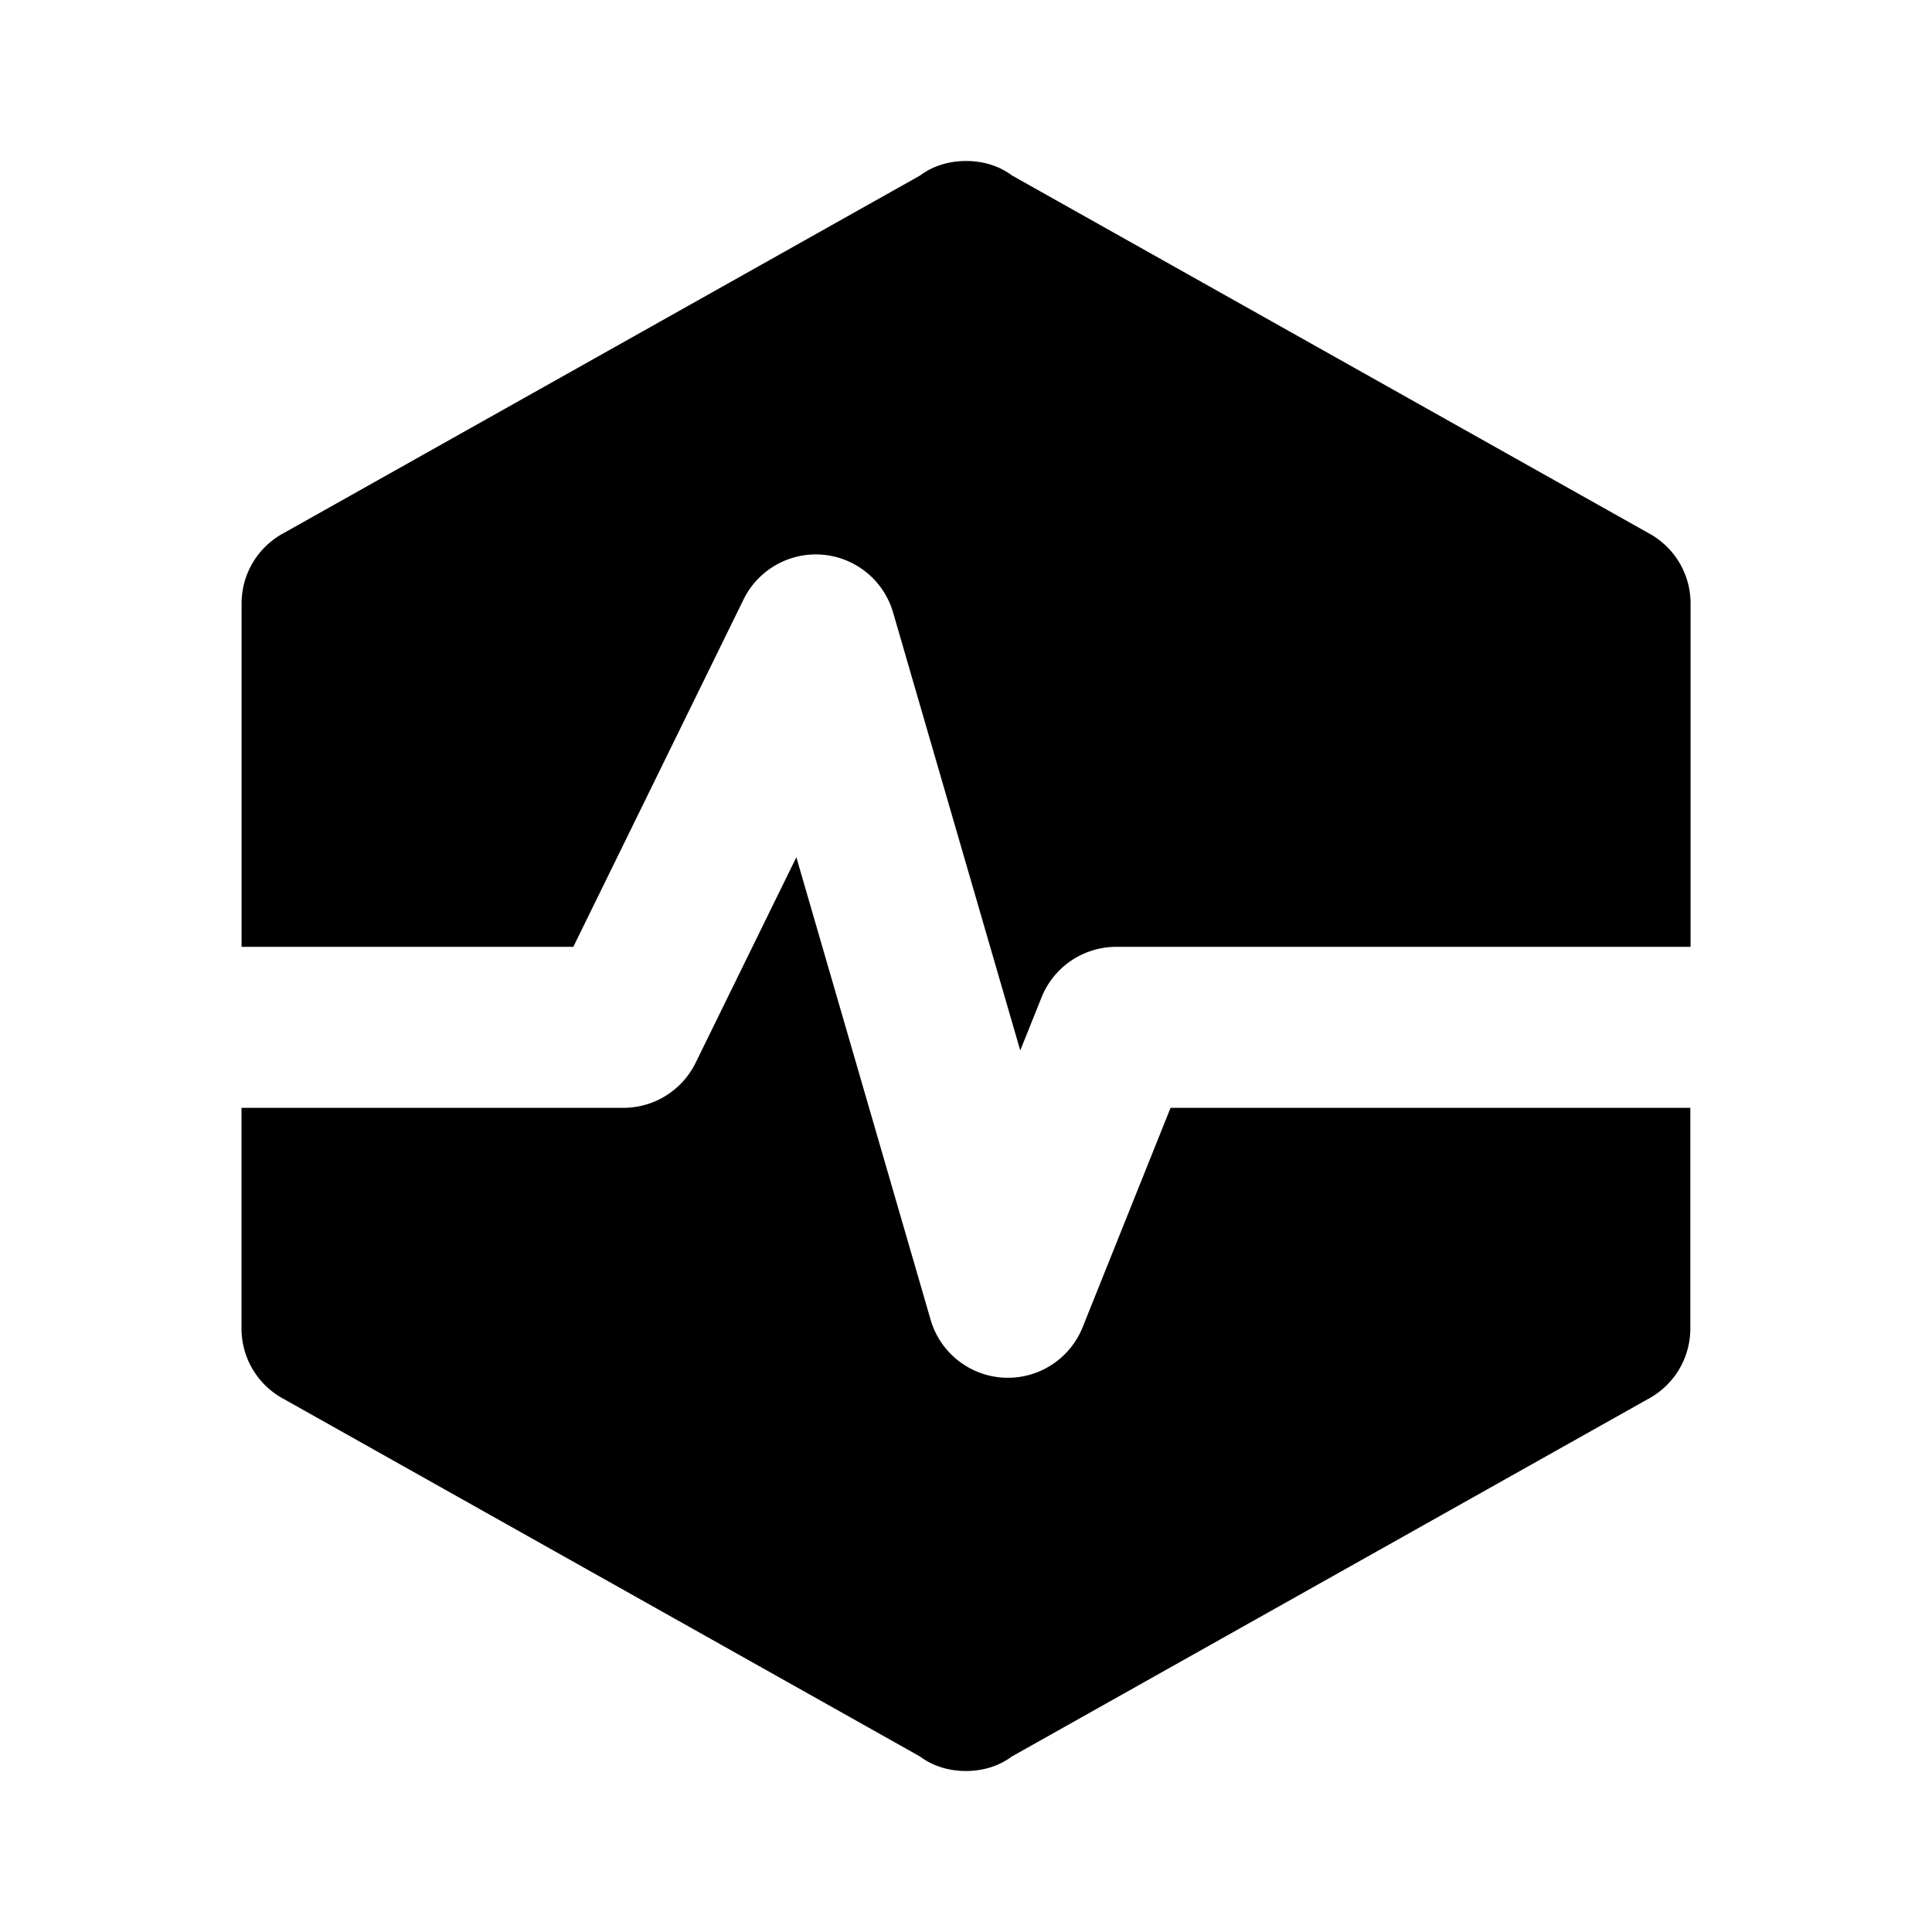 <?xml version="1.0" encoding="UTF-8"?>
<svg id="svg1" version="1.1" viewBox="0 0 24 24" xmlns="http://www.w3.org/2000/svg">
 <path id="path1" d="m12 2c-0.21 0-0.41 0.06-0.57 0.18l-7.9 4.439c-0.32 0.17-0.529 0.501-0.529 0.881v4.262h4.121l2.115-4.316a1 1 0 0 1 0.984-0.555 1 1 0 0 1 0.873 0.717l1.58 5.441 0.264-0.658a1 1 0 0 1 0.928-0.629h7.135v-4.262c0-0.38-0.209-0.711-0.529-0.881l-7.9-4.439c-0.16-0.12-0.36-0.18-0.57-0.18zm-2.106 8.646-1.252 2.555a1 1 0 0 1-0.896 0.561h-4.746v2.738c0 0.38 0.209 0.711 0.529 0.881l7.9 4.439c0.16 0.12 0.36 0.18 0.57 0.18s0.41-0.06 0.57-0.18l7.9-4.439c0.32-0.17 0.529-0.501 0.529-0.881v-2.738h-6.457l-1.092 2.725a1 1 0 0 1-1.889-0.094l-1.668-5.746z"/>
</svg>
